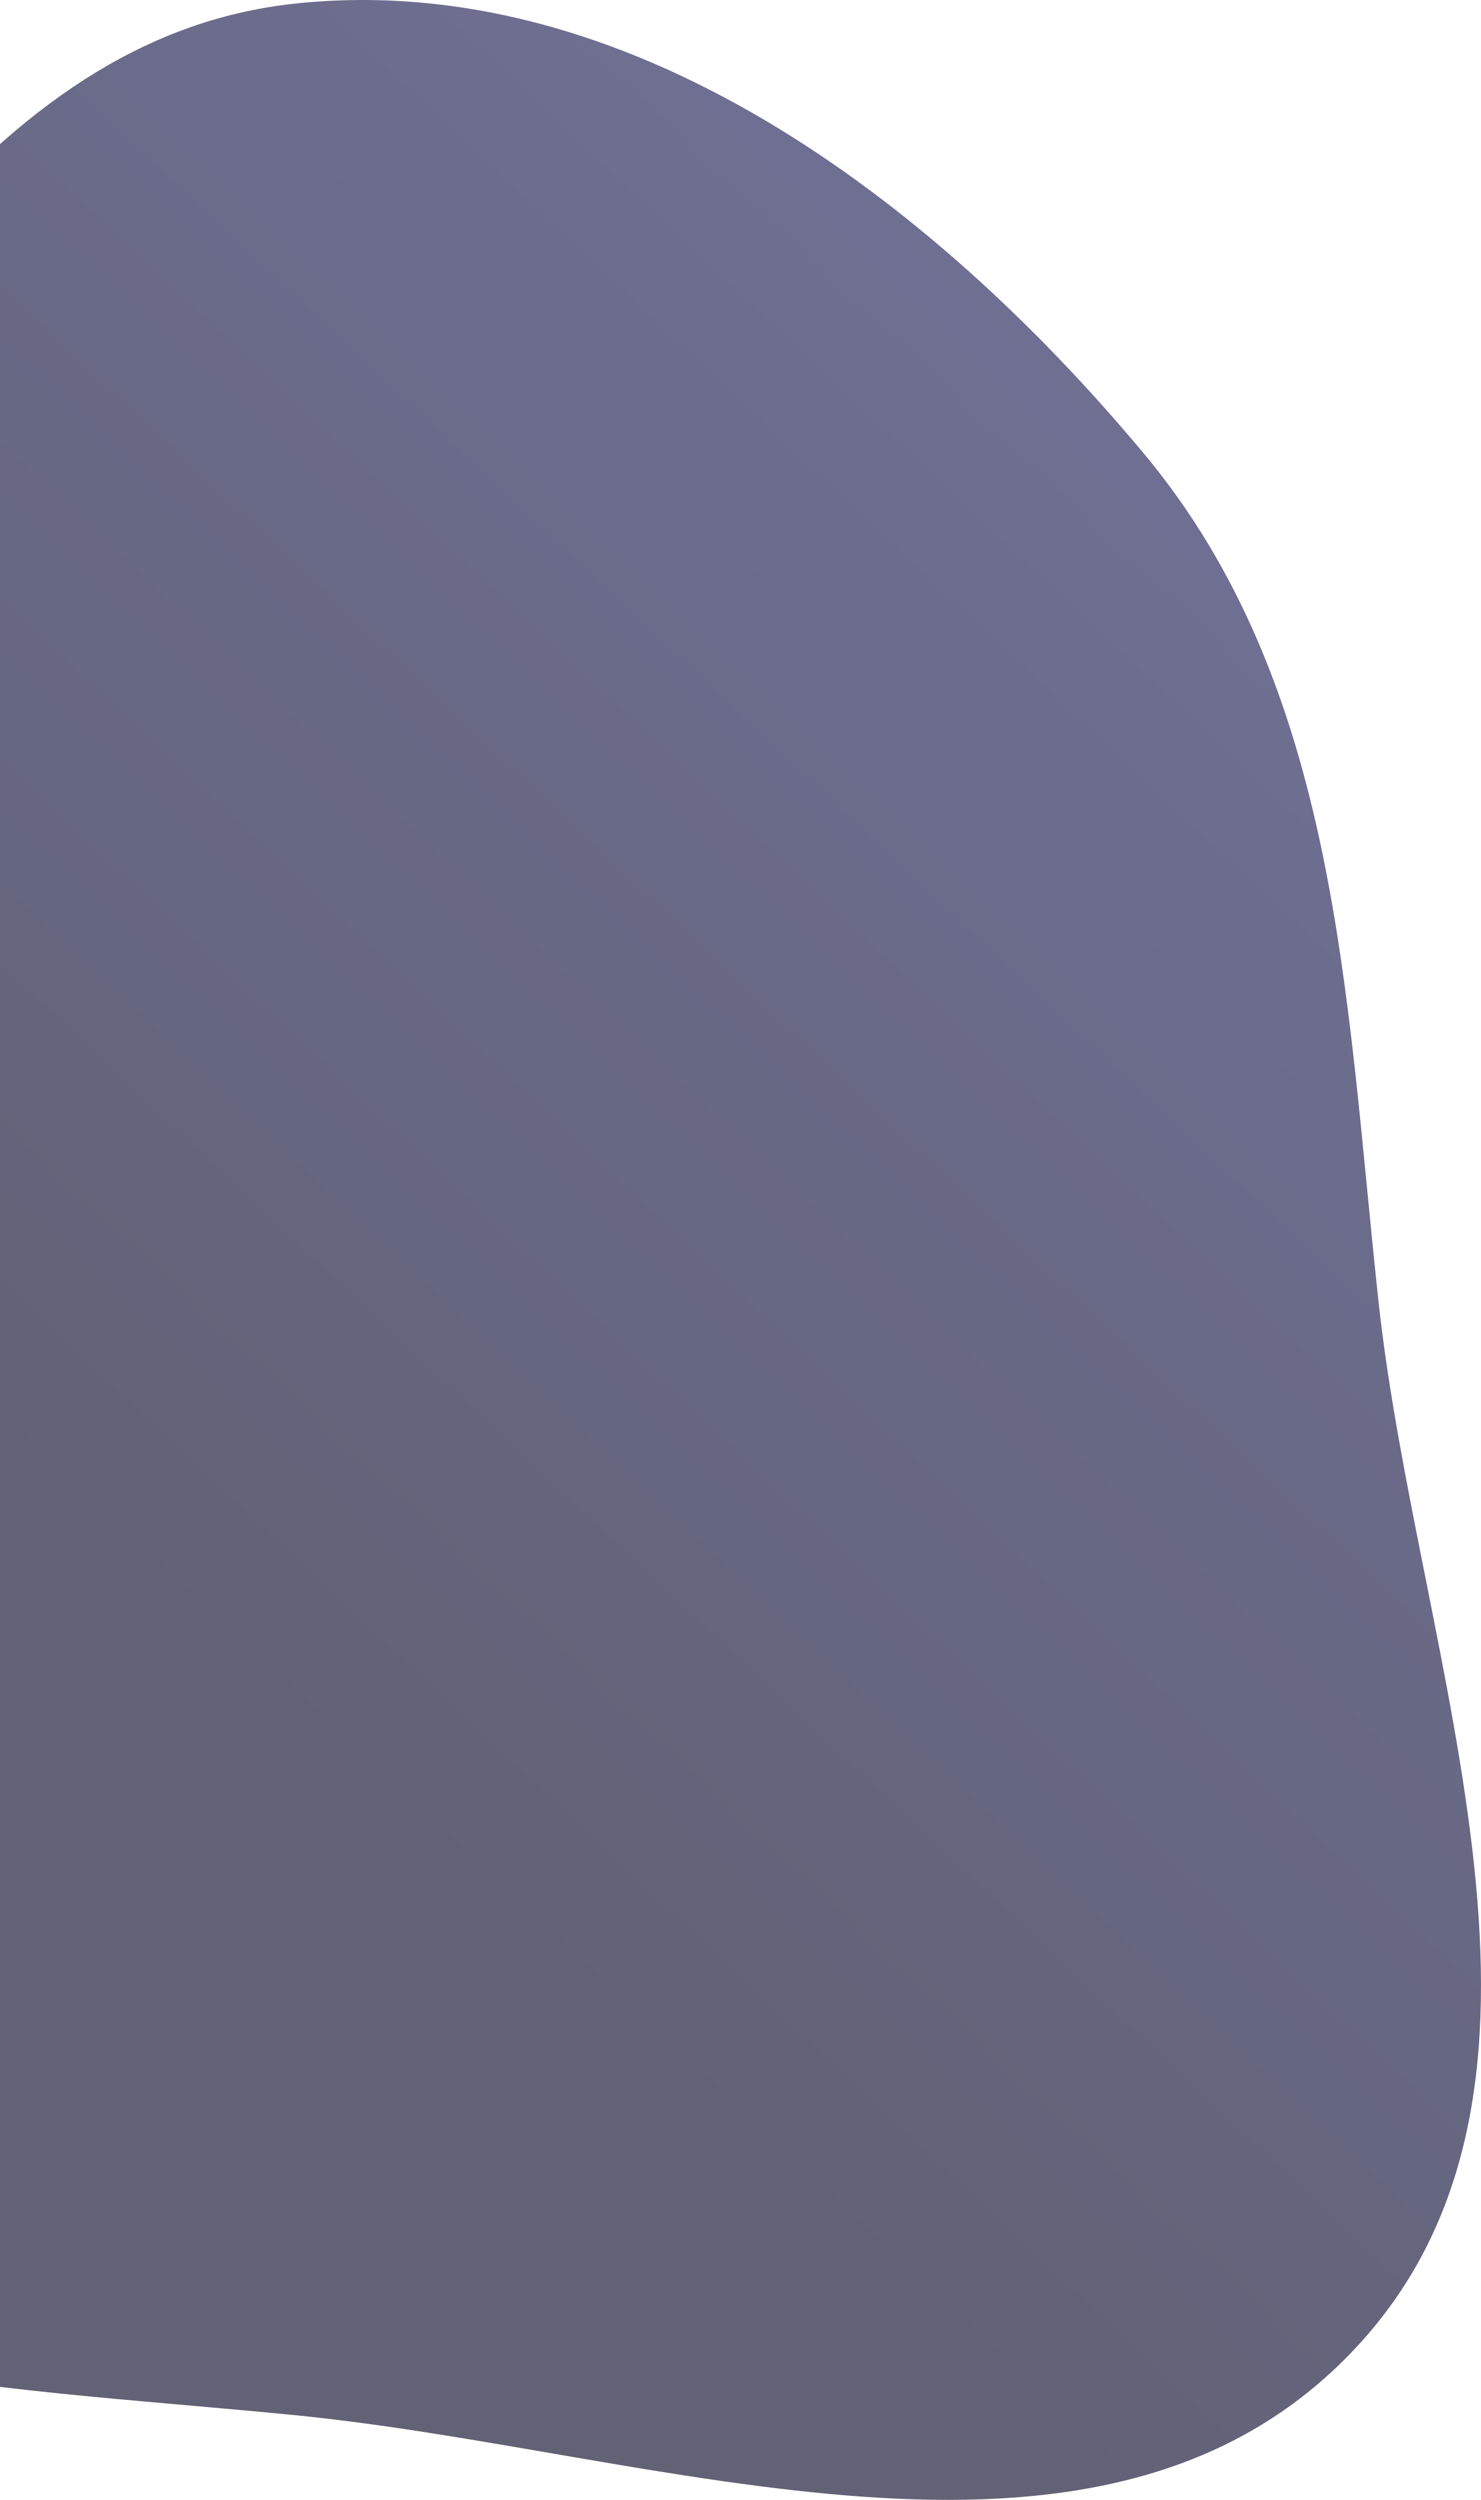 <svg width="298" height="503" viewBox="0 0 298 503" fill="none" xmlns="http://www.w3.org/2000/svg">
<path fill-rule="evenodd" clip-rule="evenodd" d="M59.471 0.711C126.041 -6.318 187.238 39.828 230.121 91.207C269.427 138.302 270.766 200.806 277.366 261.782C285.274 334.833 322.75 421.043 271.527 473.745C220.238 526.514 132.715 493.232 59.471 485.968C-2.933 479.78 -69.416 479.25 -114.306 435.482C-159.608 391.313 -177.67 324.626 -170.465 261.782C-163.922 204.717 -116.542 166.914 -78.571 123.801C-36.214 75.709 -4.277 7.442 59.471 0.711Z" fill="url(#paint0_linear)" fill-opacity="0.68"/>
<defs>
<linearGradient id="paint0_linear" x1="255.5" y1="29" x2="-181.5" y2="493.5" gradientUnits="userSpaceOnUse">
<stop stop-color="#2E2F67"/>
<stop offset="0.591" stop-color="#161735"/>
</linearGradient>
</defs>
</svg>
